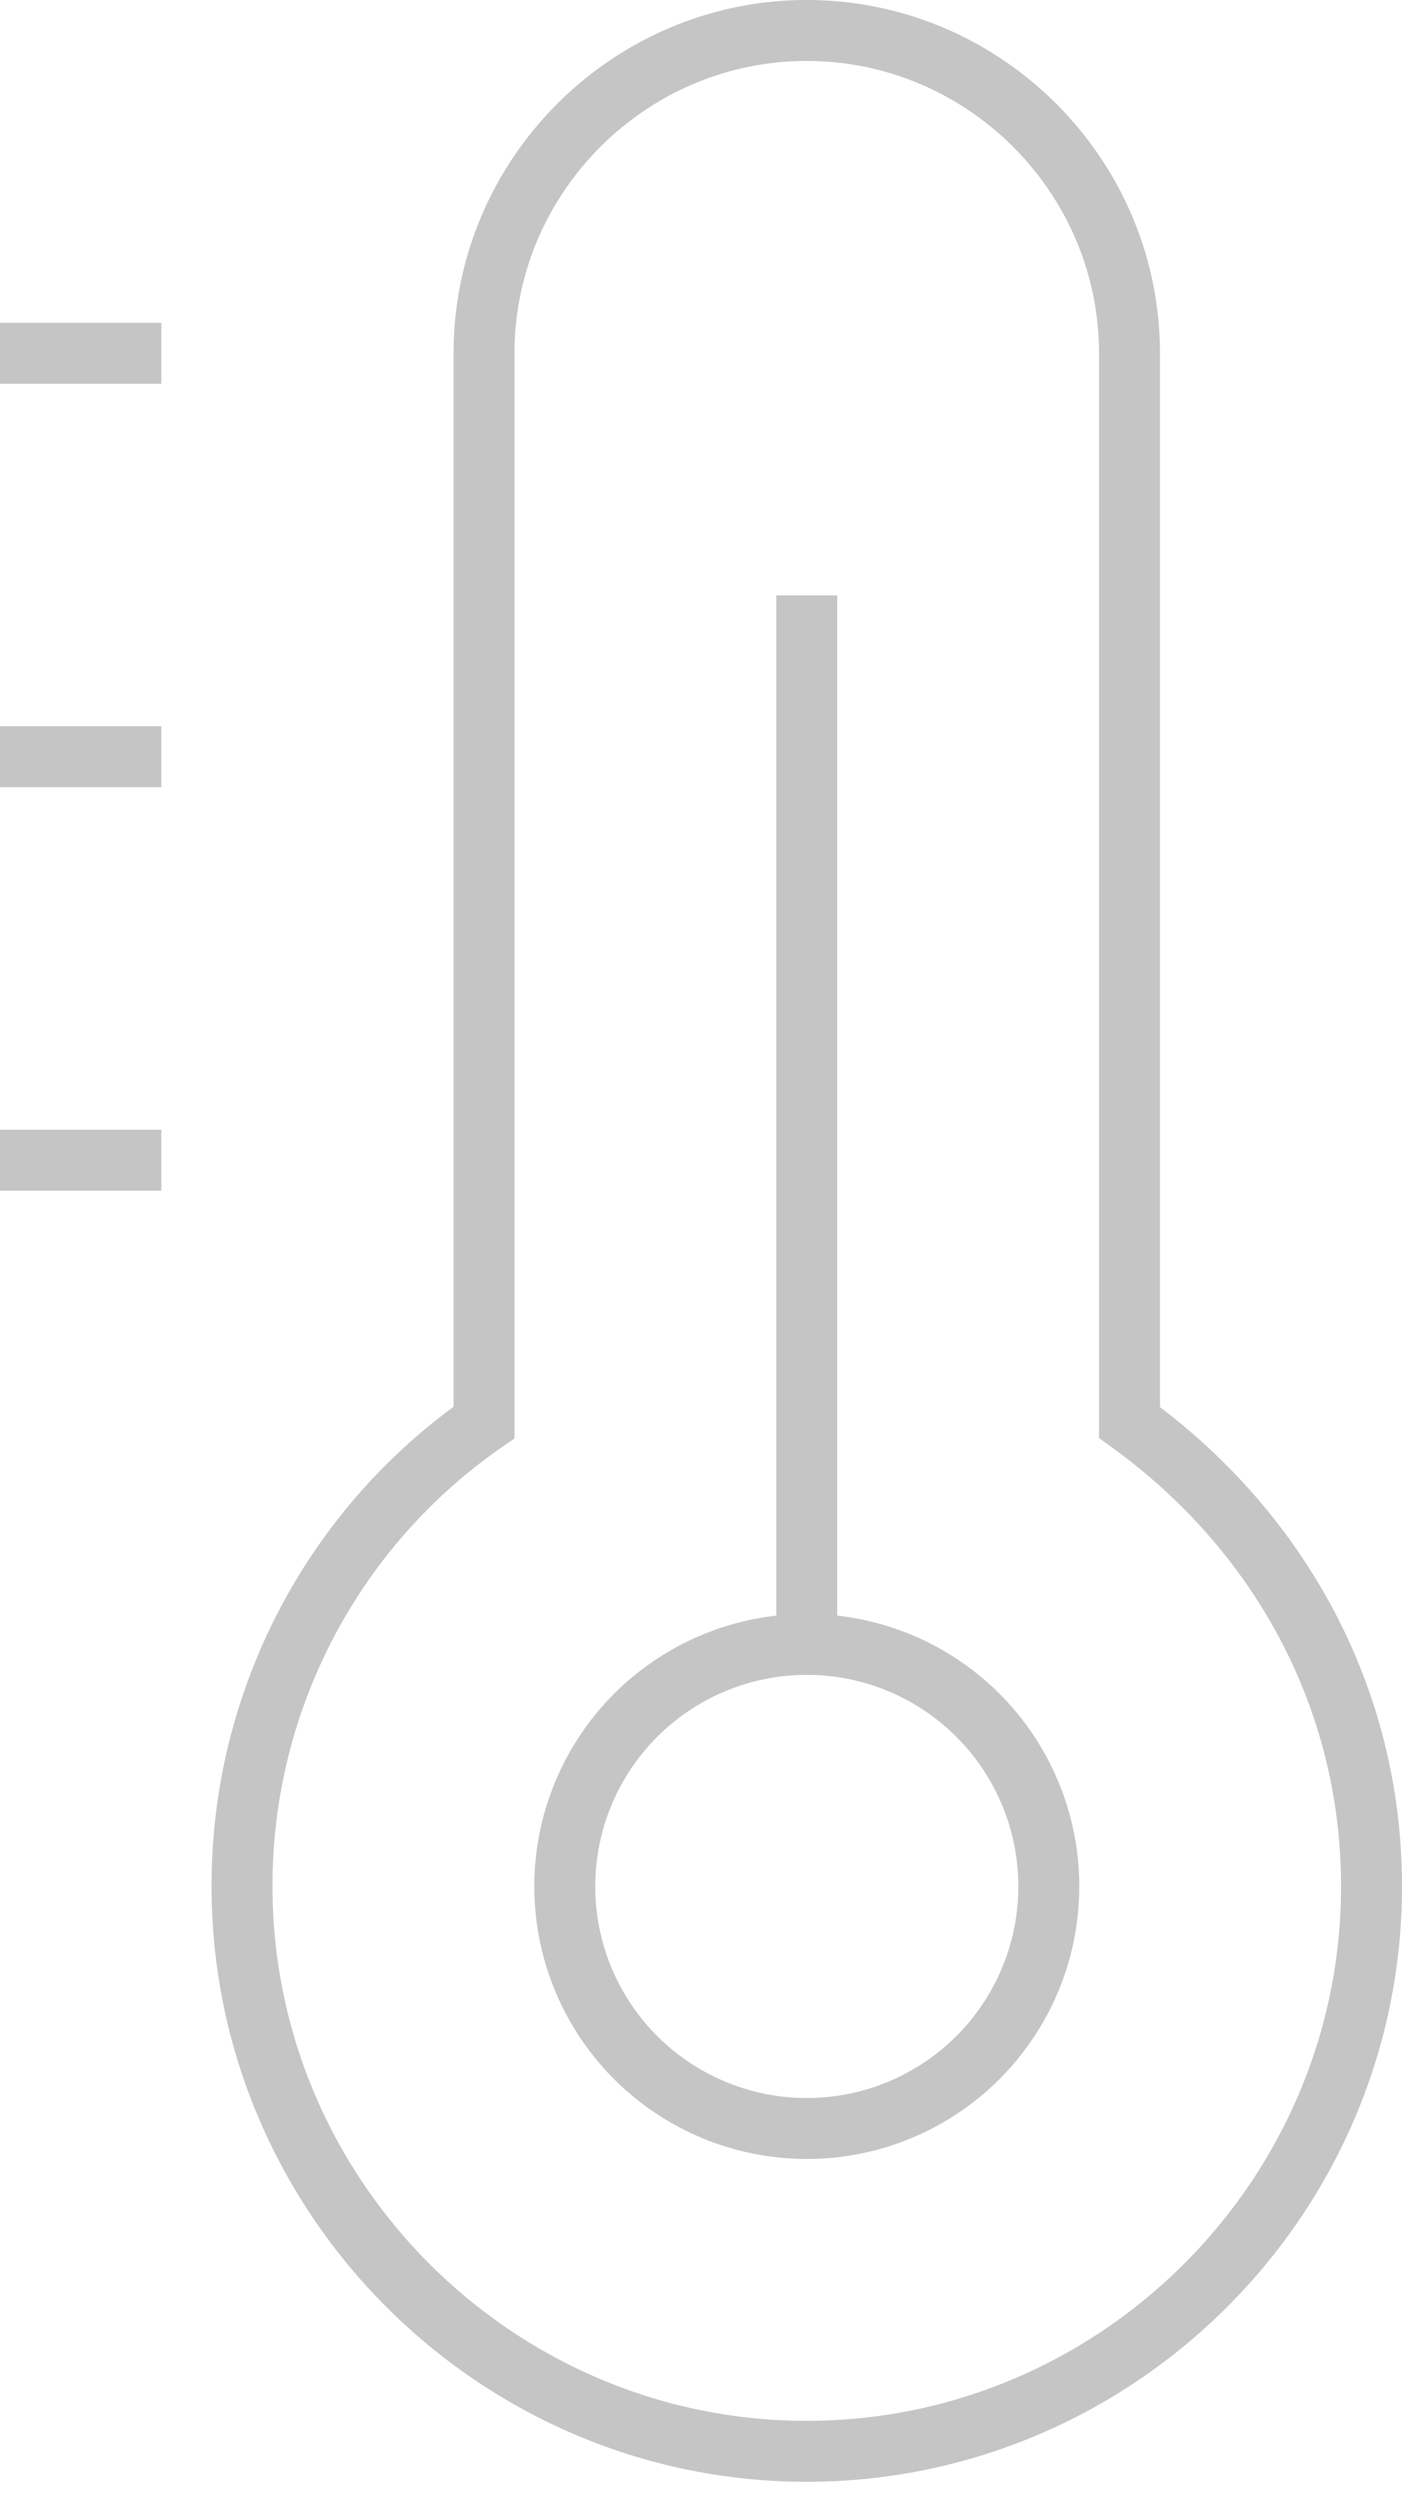 <svg width="46" height="82" xmlns="http://www.w3.org/2000/svg">
    <g transform="translate(0 1)" stroke="#C5C5C5" stroke-width="2" fill="none" fill-rule="evenodd">
        <path d="M0 37.059h5.294M0 23.824h5.294M0 10.588h5.294m31.765 35.074V10.588C37.059 4.765 32.294 0 26.47 0c-5.824 0-10.589 4.765-10.589 10.588v35.074a18.491 18.491 0 00-7.94 15.22c0 10.192 8.337 18.53 18.529 18.53 10.19 0 18.53-8.338 18.53-18.53 0-6.353-3.176-11.78-7.941-15.22h0z"/>
        <circle cx="26.471" cy="60.882" r="7.941"/>
        <path d="M26.47 52.941V18.53"/>
    </g>
</svg>
